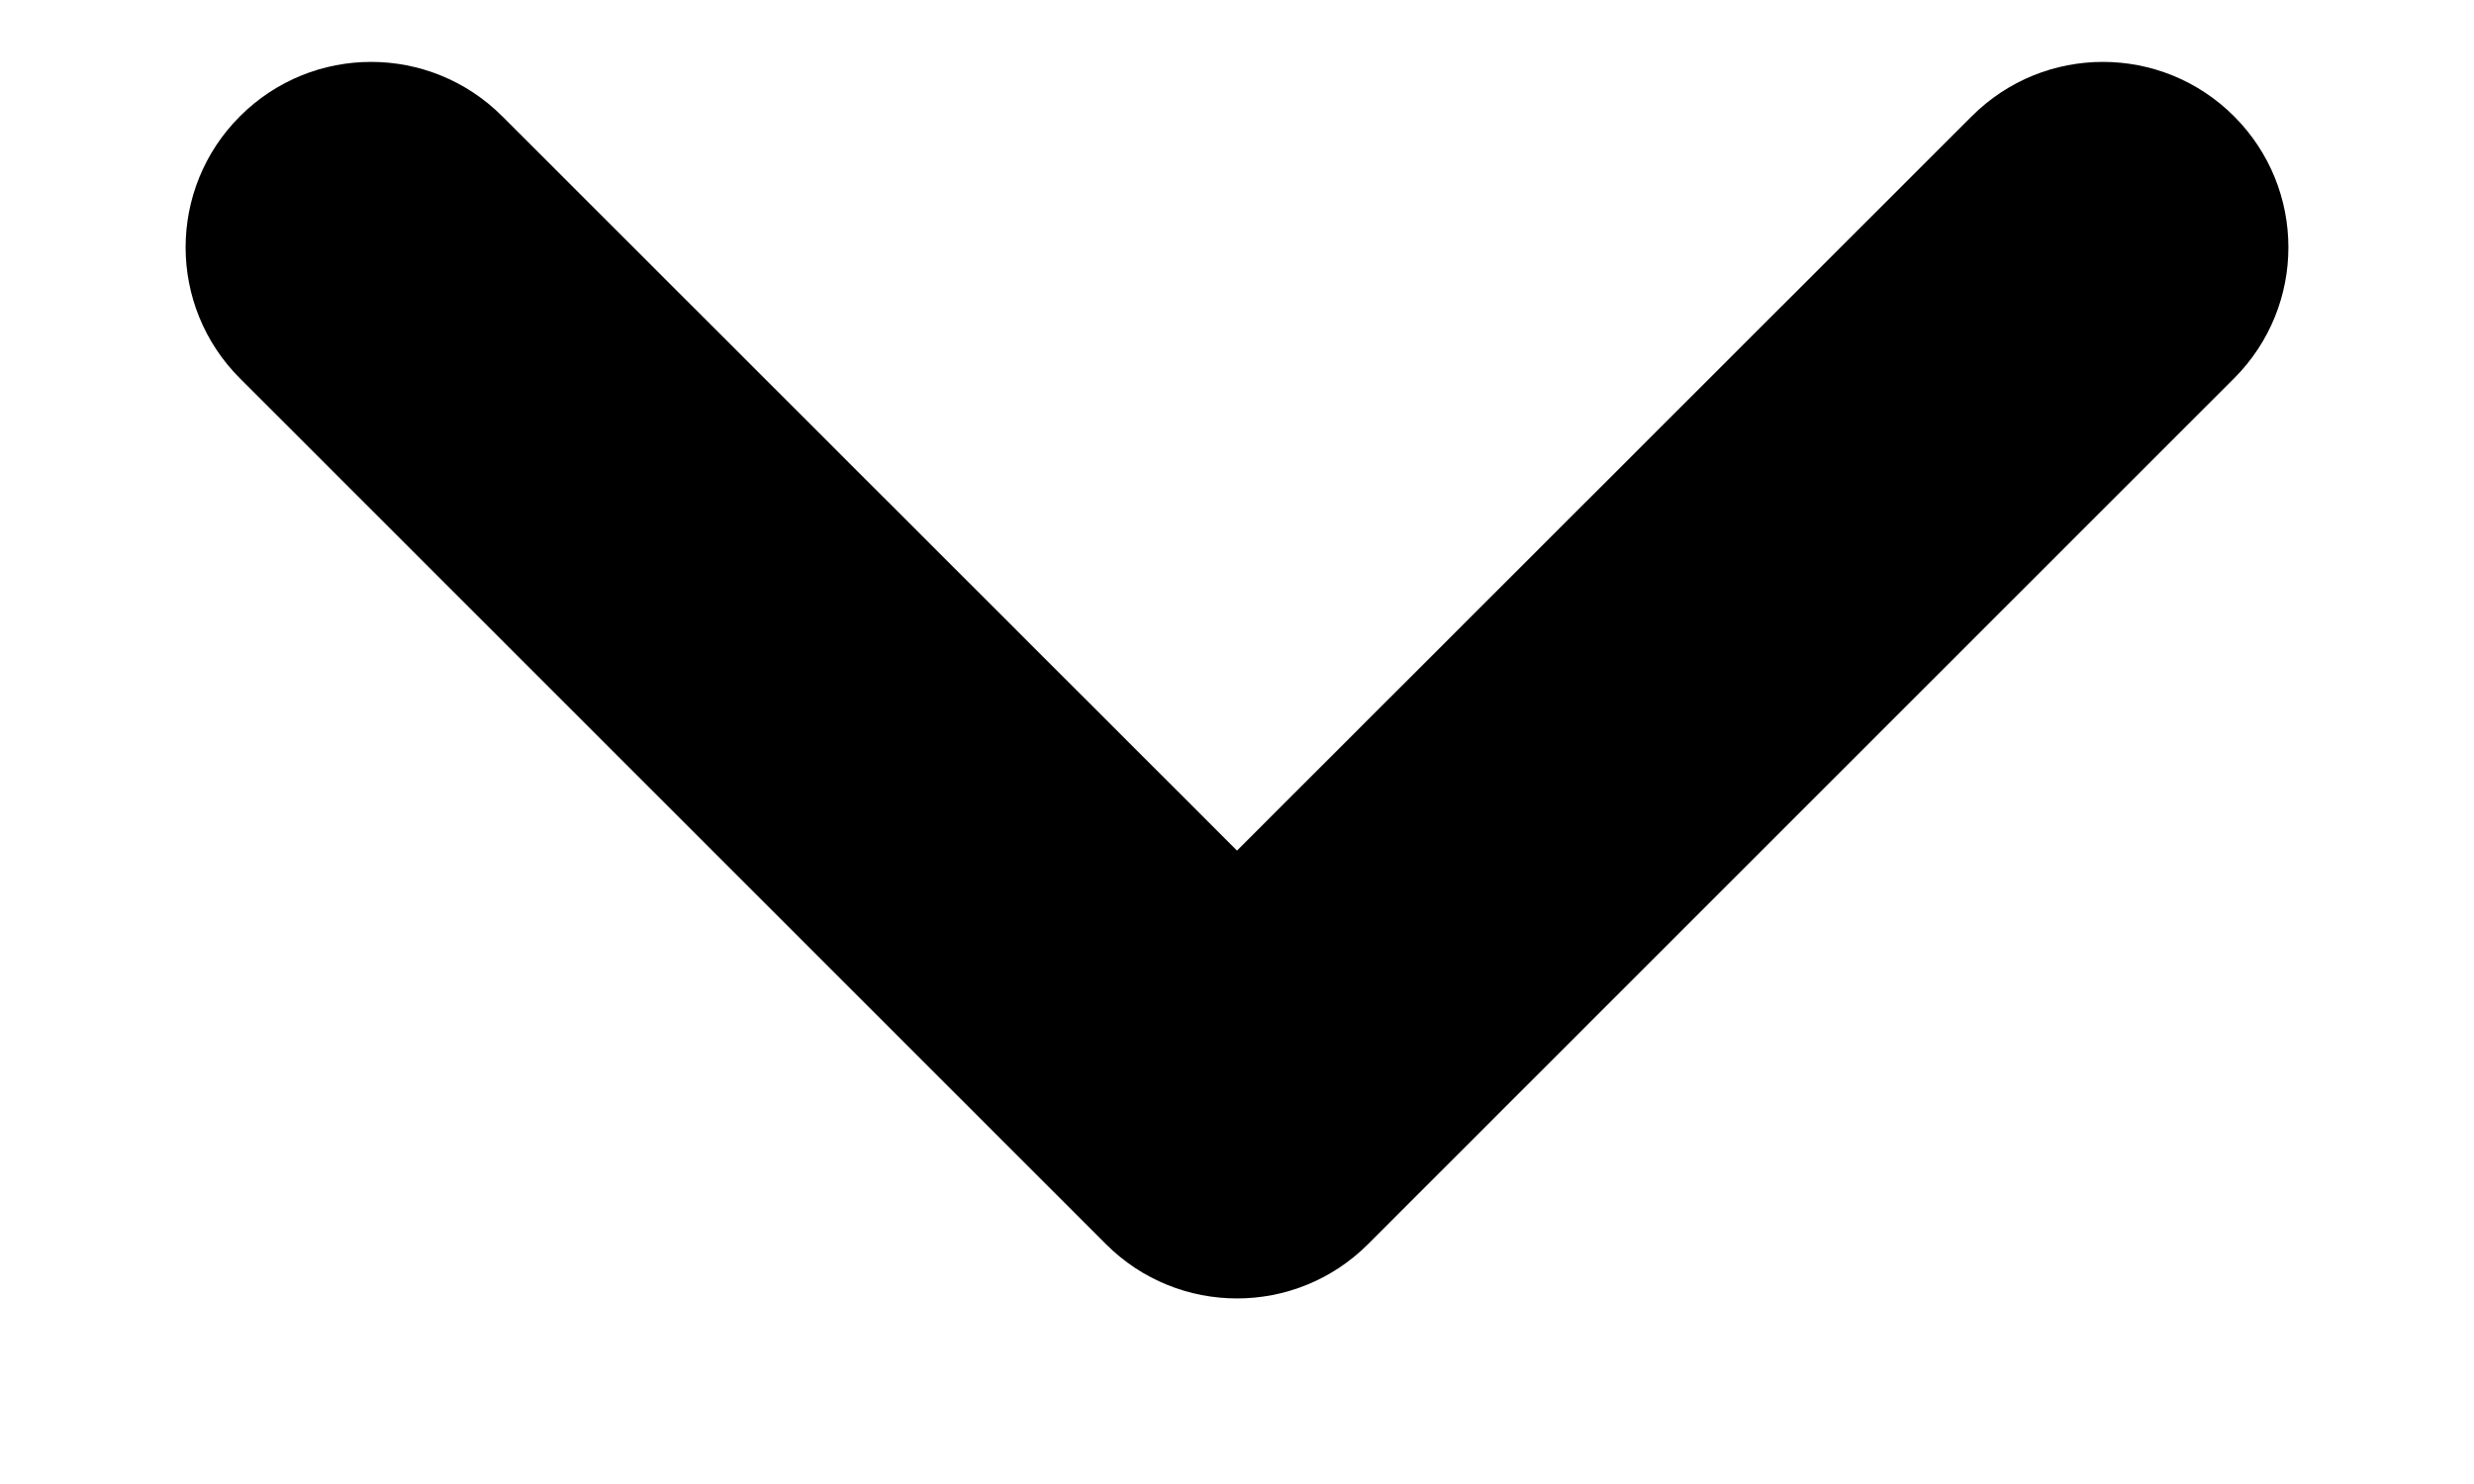 <svg width="10" height="6" viewBox="0 0 10 6" fill="none" xmlns="http://www.w3.org/2000/svg">
<path fill-rule="evenodd" clip-rule="evenodd" d="M0.97 0.47C1.263 0.177 1.737 0.177 2.03 0.47L5 3.439L7.97 0.47C8.263 0.177 8.737 0.177 9.03 0.47C9.323 0.763 9.323 1.237 9.03 1.53L5.53 5.03C5.237 5.323 4.763 5.323 4.47 5.03L0.97 1.53C0.677 1.237 0.677 0.763 0.97 0.47Z" fill="black"/>
</svg>
